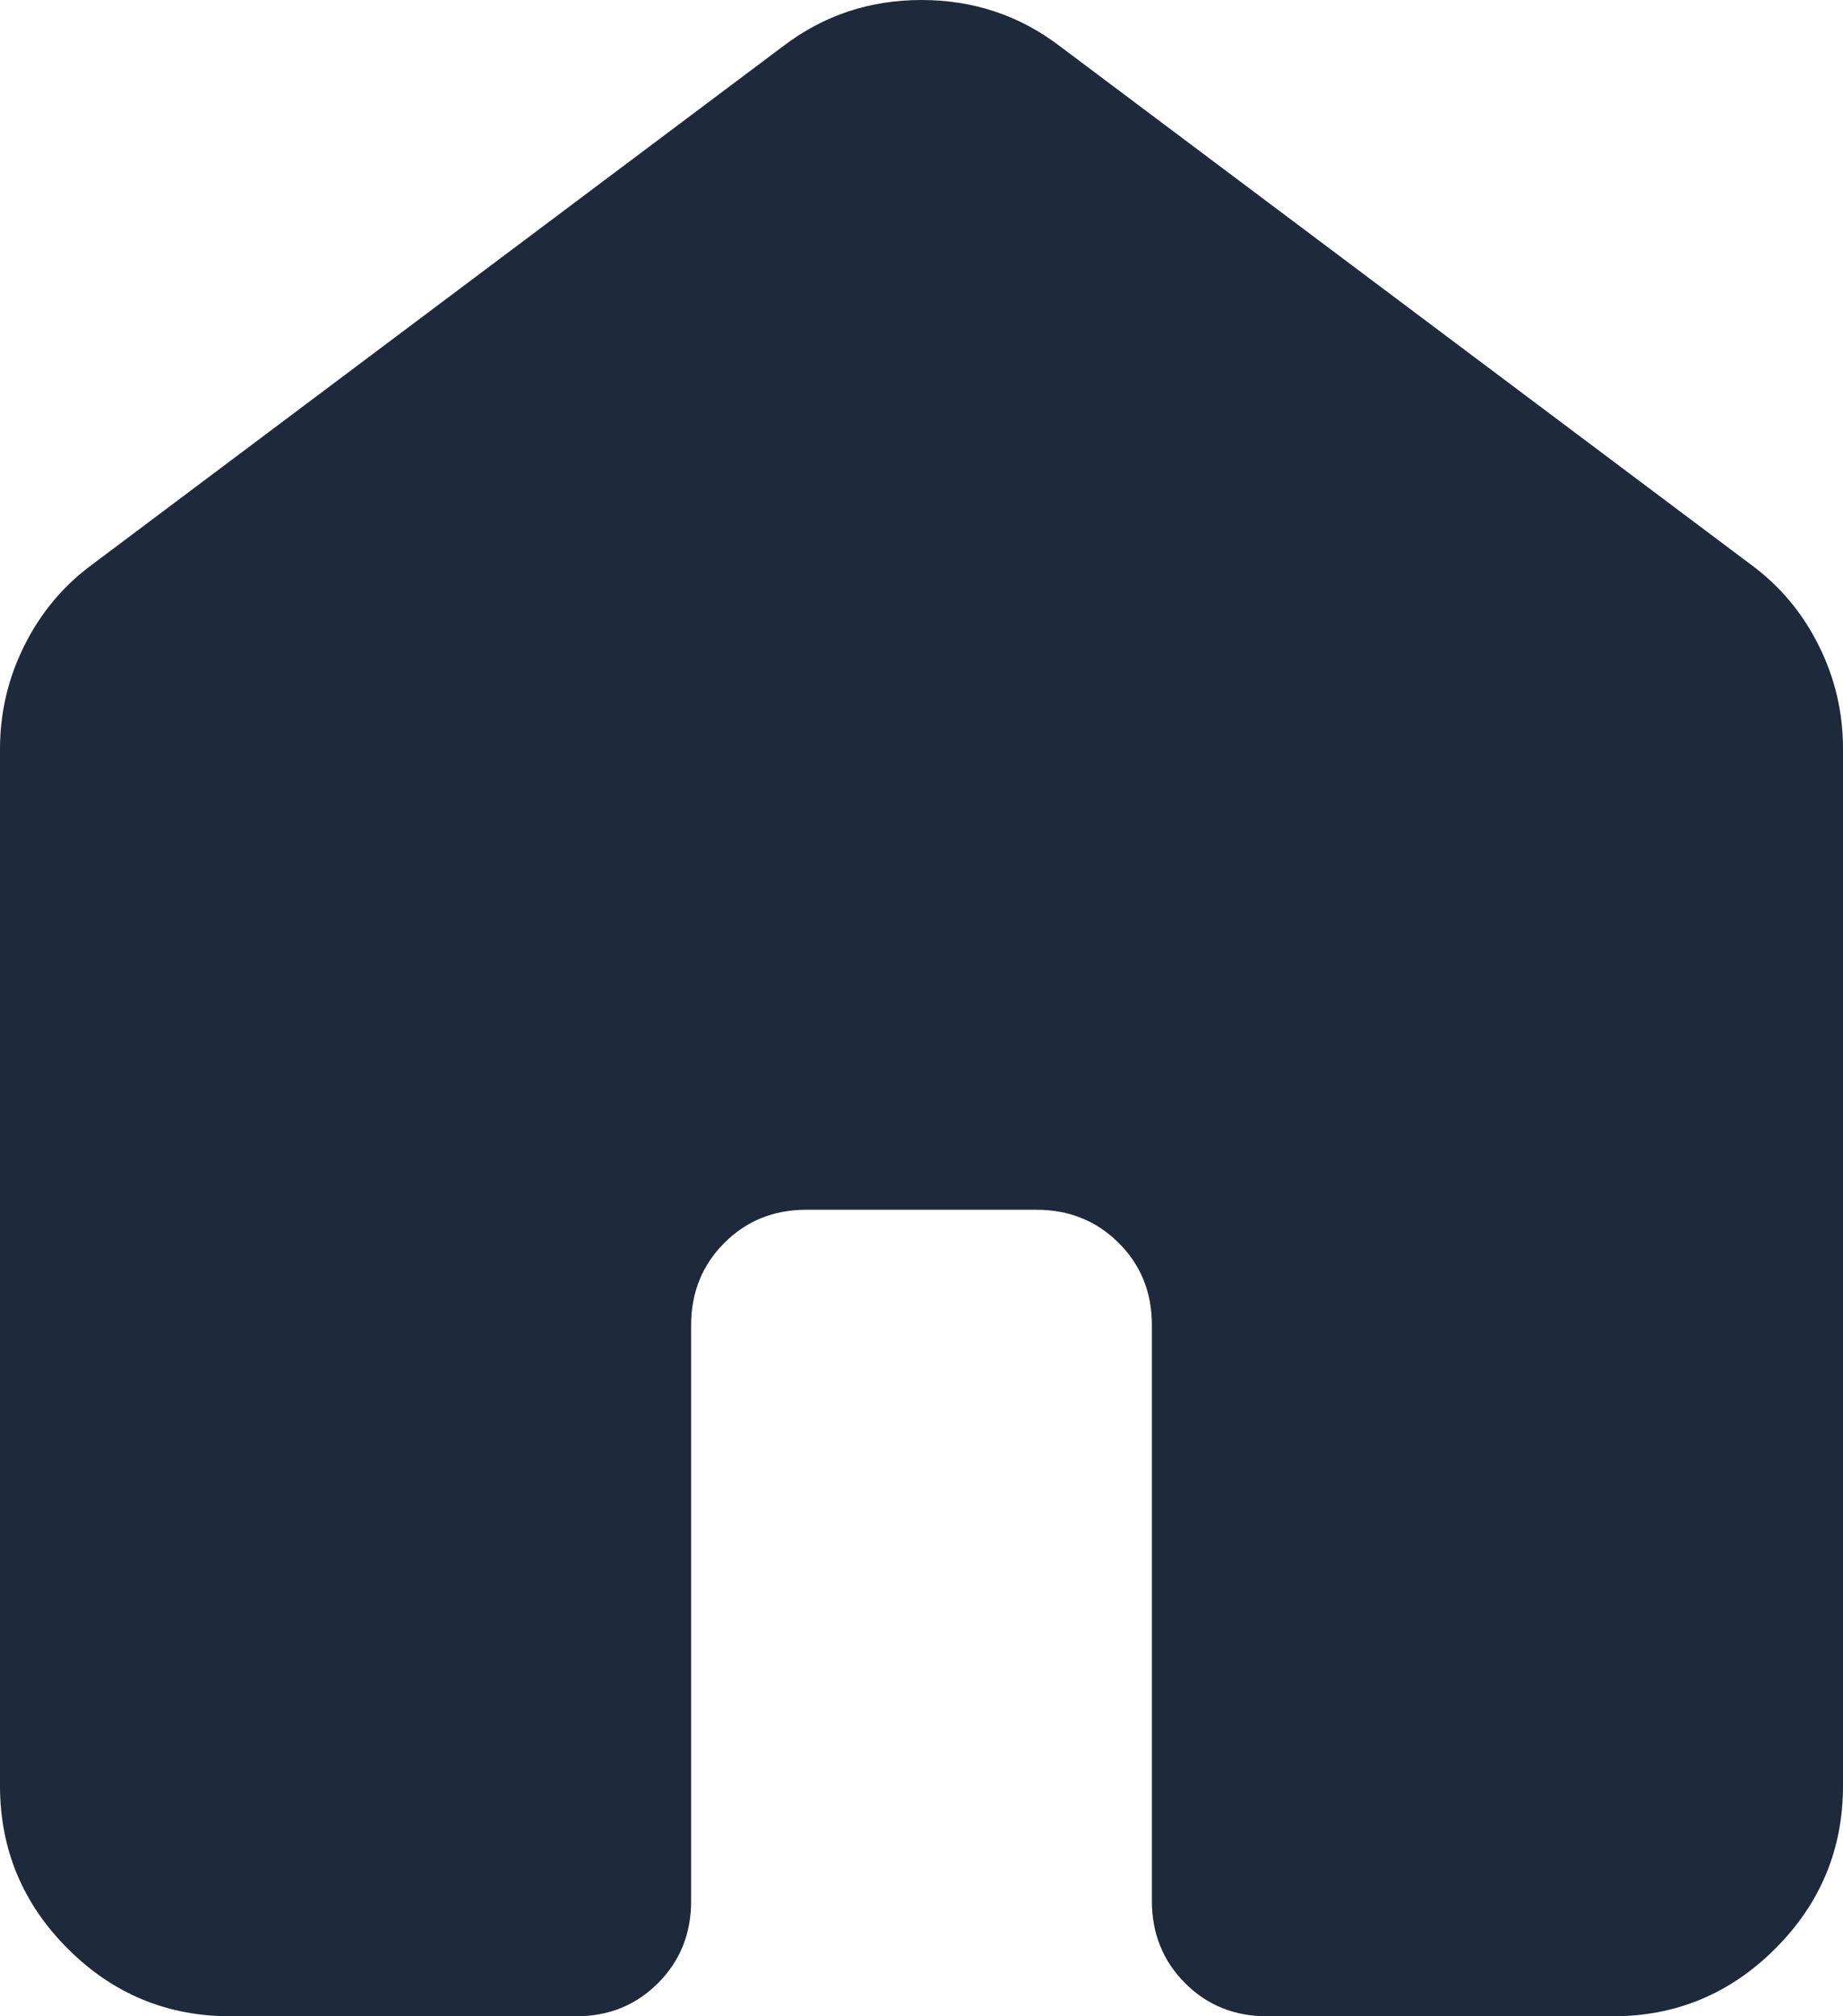 <svg width="32" height="35" viewBox="0 0 32 35" fill="none" xmlns="http://www.w3.org/2000/svg">
<path d="M0 31V13C0 12.367 0.142 11.767 0.426 11.2C0.71 10.633 1.101 10.167 1.6 9.8L13.6 0.8C14.3 0.267 15.1 0 16 0C16.9 0 17.7 0.267 18.4 0.8L30.4 9.8C30.9 10.167 31.292 10.633 31.576 11.2C31.86 11.767 32.001 12.367 32 13V31C32 32.1 31.608 33.042 30.824 33.826C30.04 34.61 29.099 35.001 28 35H22C21.433 35 20.959 34.808 20.576 34.424C20.193 34.04 20.001 33.565 20 33V23C20 22.433 19.808 21.959 19.424 21.576C19.04 21.193 18.565 21.001 18 21H14C13.433 21 12.959 21.192 12.576 21.576C12.193 21.96 12.001 22.435 12 23V33C12 33.567 11.808 34.042 11.424 34.426C11.04 34.81 10.565 35.001 10 35H4C2.9 35 1.959 34.609 1.176 33.826C0.393 33.043 0.001 32.101 0 31Z" fill="#1E293B"/>
</svg>
